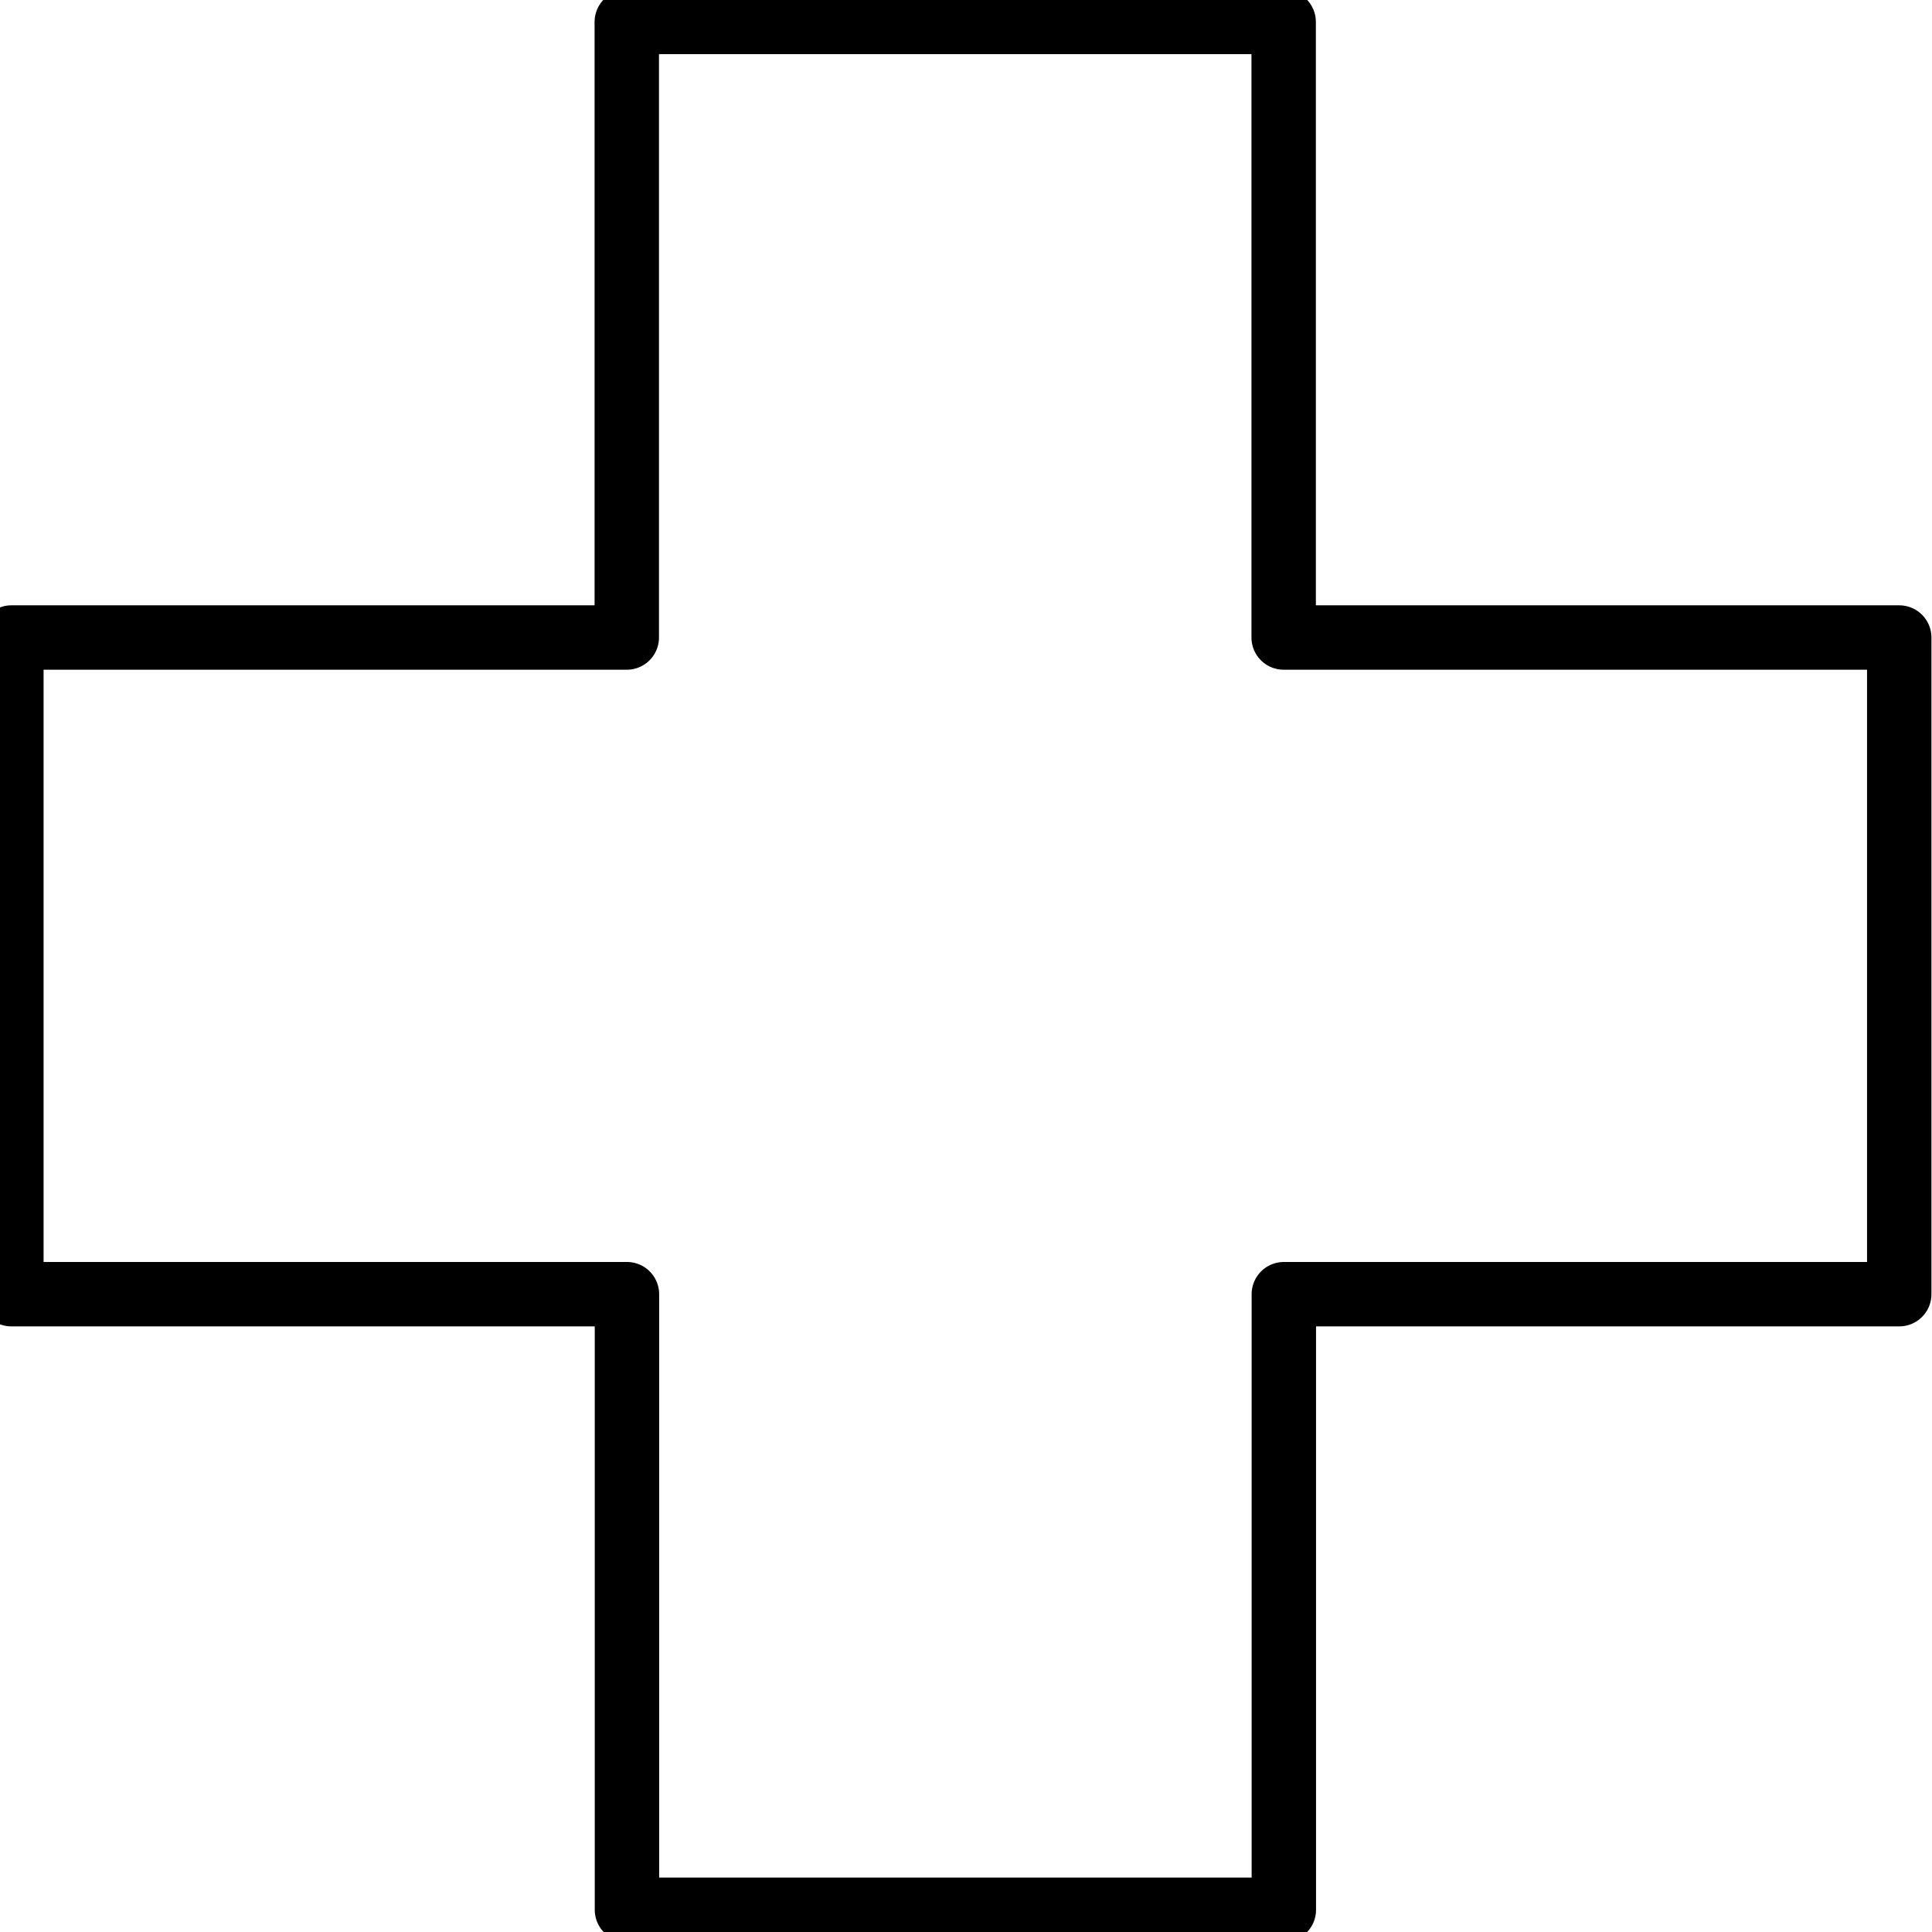 <svg xmlns="http://www.w3.org/2000/svg" xmlns:xlink="http://www.w3.org/1999/xlink" width="45" height="45" viewBox="0 0 45 45"><defs><style>.a,.c{fill:none;stroke-width:1.5px;}.a{stroke:#707070;}.b{clip-path:url(#a);}.c{stroke:#000;stroke-linecap:round;stroke-linejoin:round;}</style><clipPath id="a"><rect class="a" width="45" height="45" transform="translate(0.246)"/></clipPath></defs><g transform="translate(-0.246)"><g class="b"><path class="c" d="M44.472,14.838H30.134V.5h-15.3V14.838H.5V30.133H14.838V44.472h15.3V30.133H44.472Z" transform="translate(0.011 0.011)"/></g></g></svg>